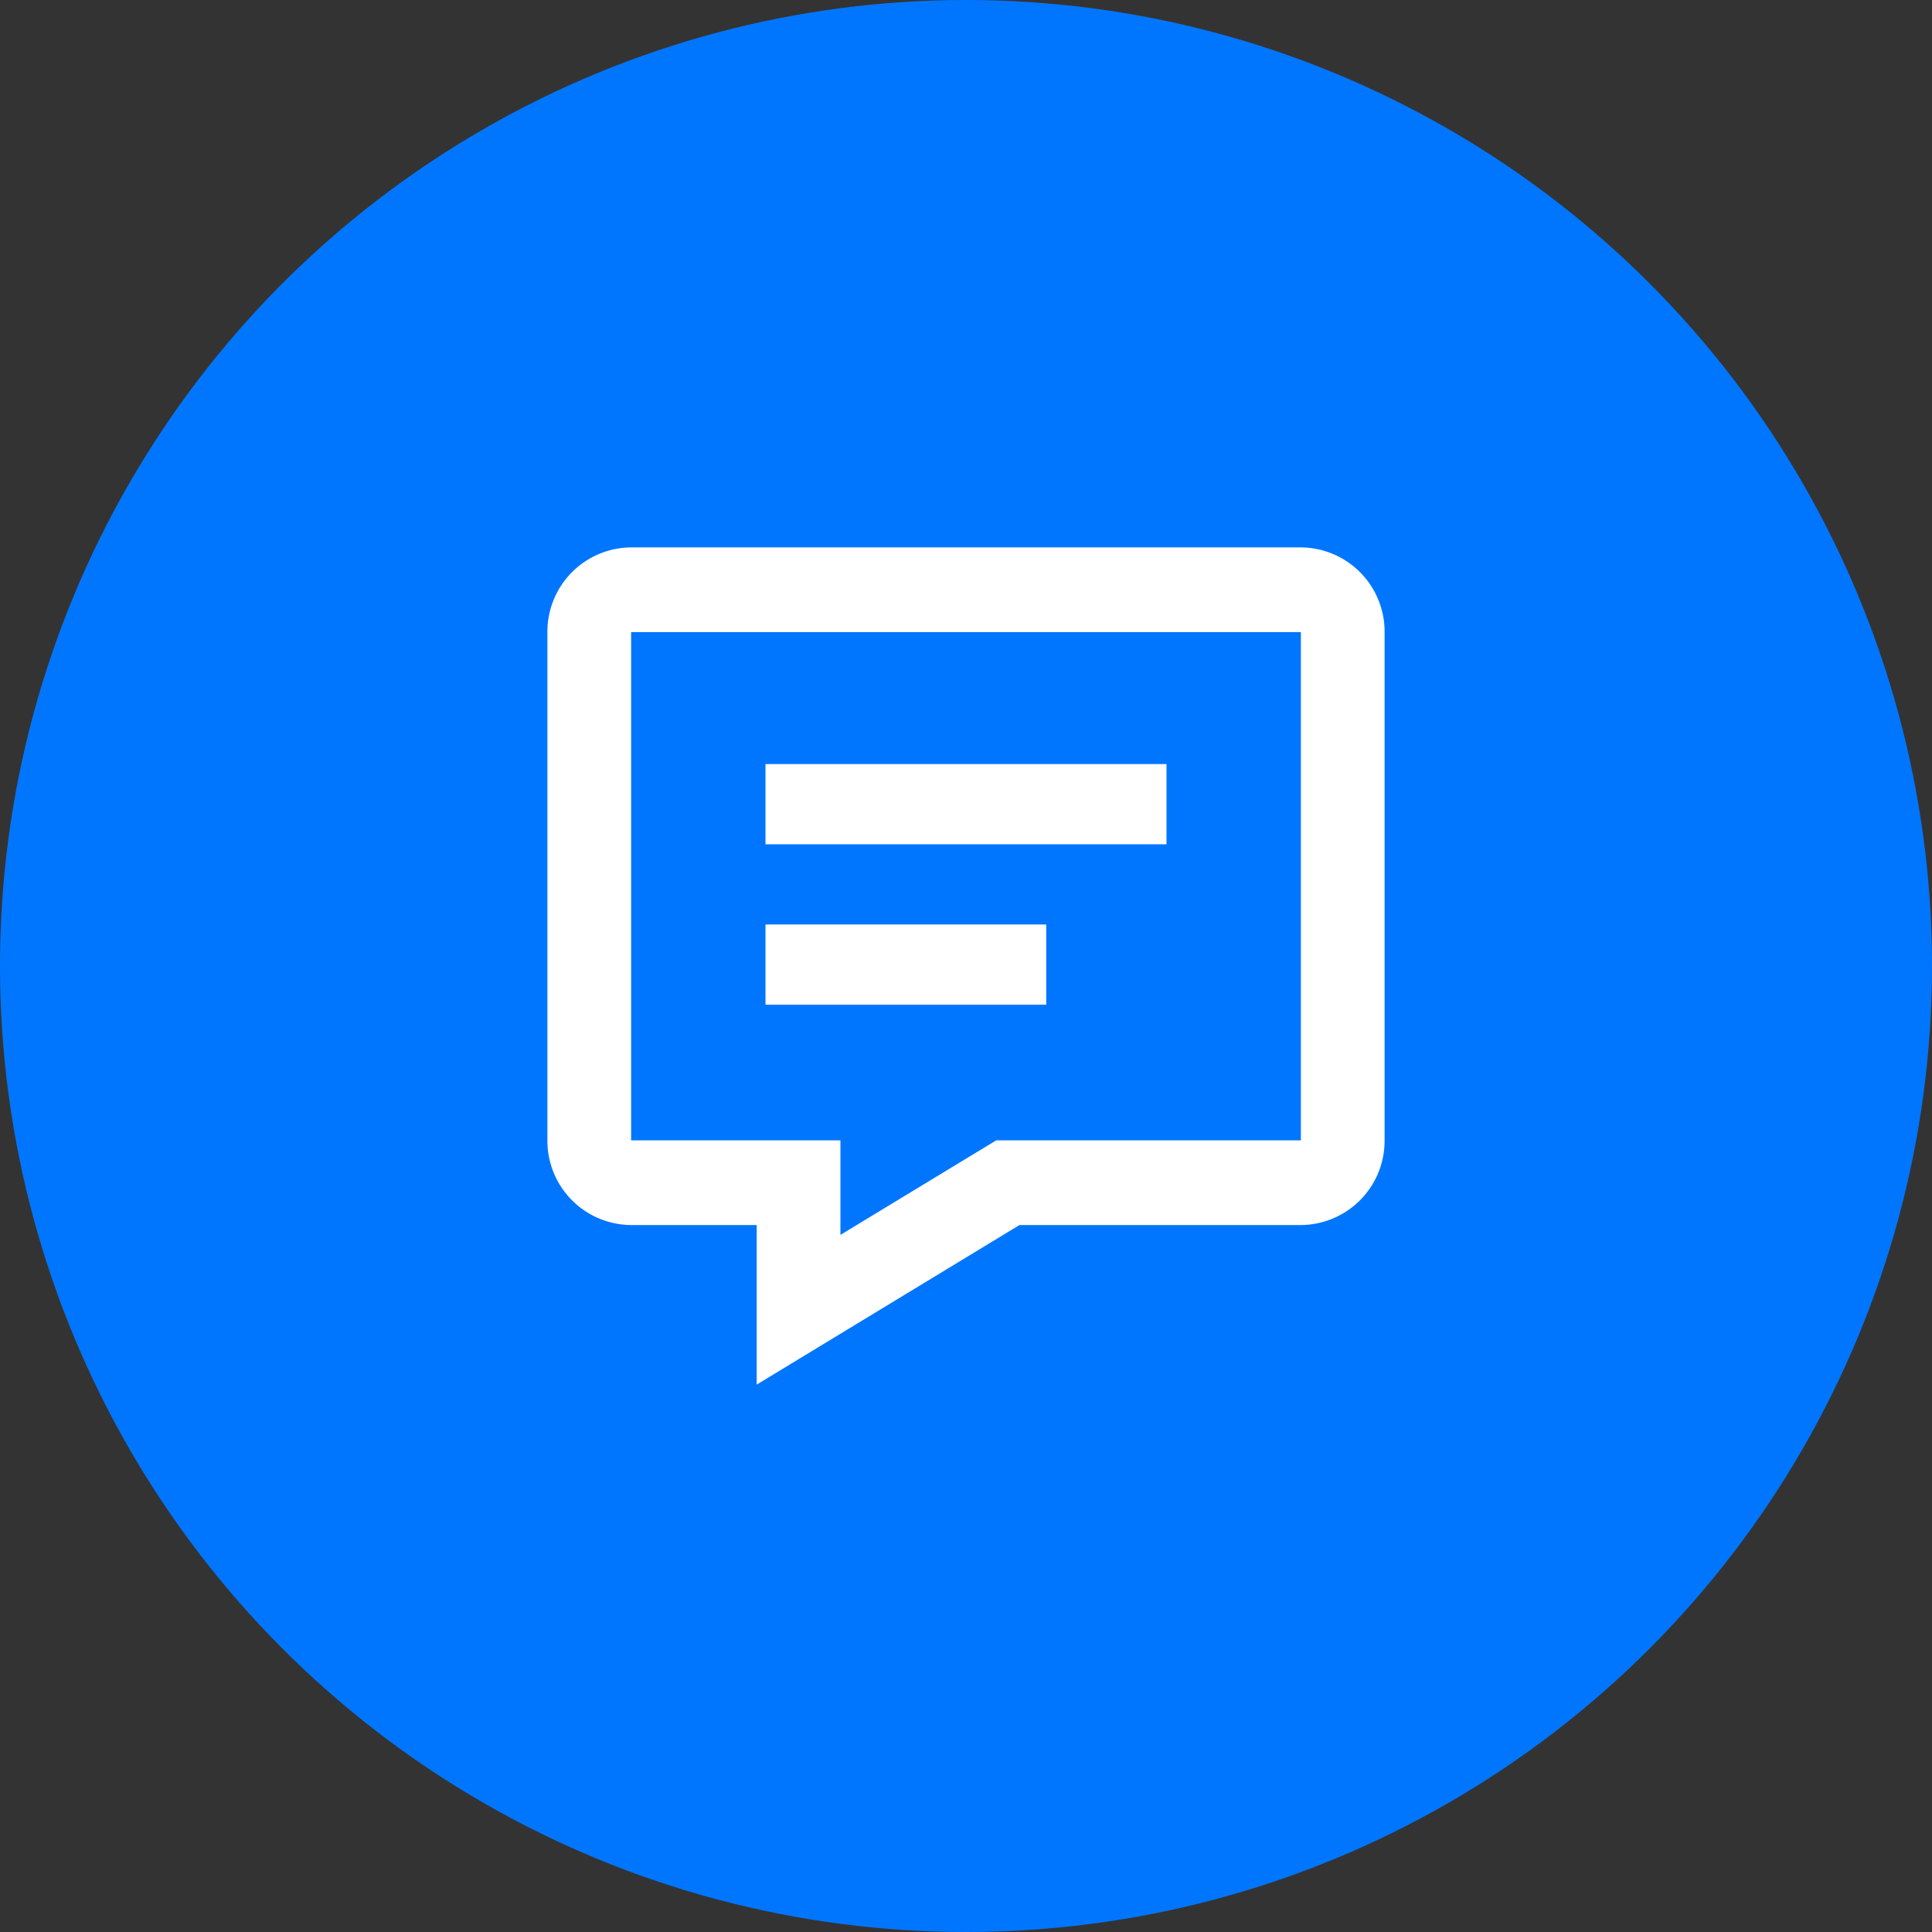 <svg xmlns="http://www.w3.org/2000/svg" width="60" height="60" viewBox="0 0 60 60">
  <rect x="0" y="0" width="60" height="60" fill="#333333" stroke="none"/>
  <g id="Group_191" data-name="Group 191" transform="translate(-51 -474)">
    <circle id="Ellipse_25" data-name="Ellipse 25" cx="30" cy="30" r="30" transform="translate(51 474)" fill="#0076ff"/>
    <g id="__TEMP__SVG__" transform="translate(68 491)">
      <path id="Path_563" data-name="Path 563" d="M27.4,4H6.6A2.618,2.618,0,0,0,4,6.631V22.414a2.618,2.618,0,0,0,2.6,2.631h3.9V30l8.16-4.955H27.4A2.618,2.618,0,0,0,30,22.414V6.631A2.618,2.618,0,0,0,27.4,4Zm0,18.414H17.94L13.1,25.351V22.414H6.6V6.631H27.4Z" transform="translate(-4 -4)" fill="#fff"/>
      <path id="Path_564" data-name="Path 564" d="M14,14H26.454v2.491H14Zm0,4.982h8.718v2.491H14Z" transform="translate(-7.227 -7.271)" fill="#fff"/>
    </g>
  </g>
</svg>
